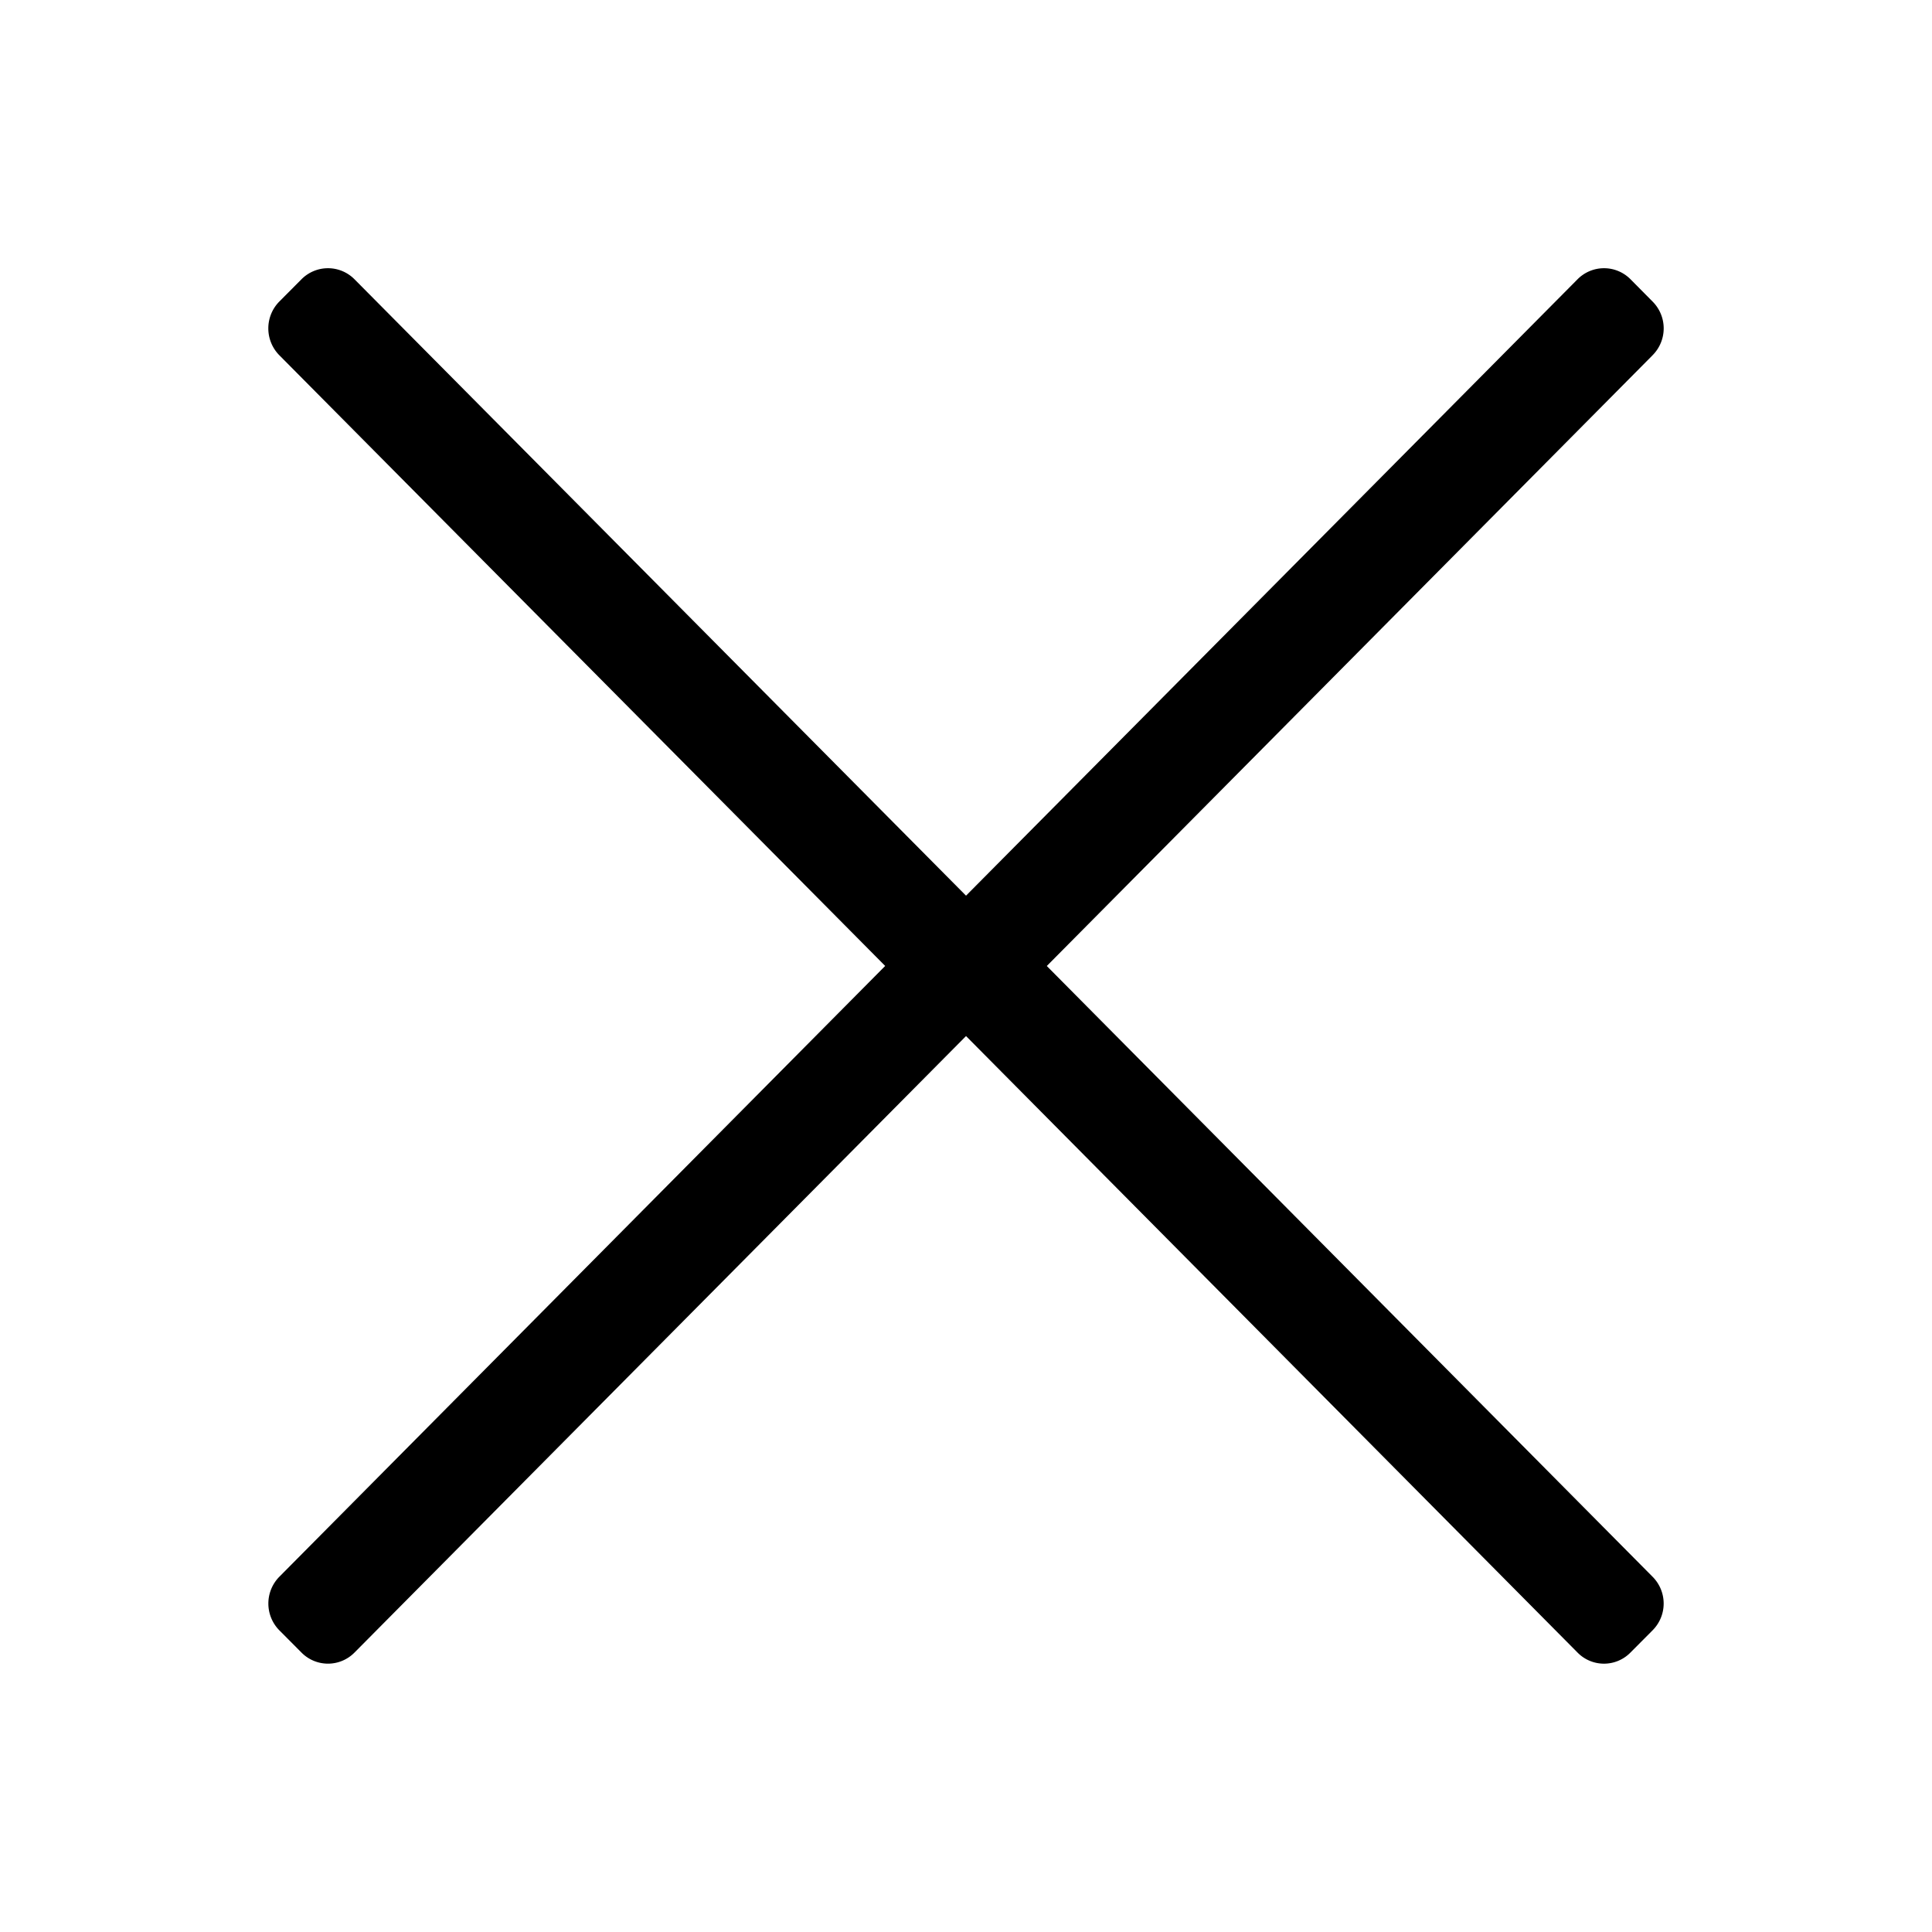 <svg class="svg-icon svg-icon--close " aria-hidden="true" id="" focusable="false" role="presentation" xmlns="http://www.w3.org/2000/svg" data-icon-theme="option_1" width="72" height="72" viewBox="0 0 72 72">                    <title></title>                <g transform="rotate(-90 -0 72)" id="Close">                <rect x="0" y="72" fill="none" height="72" width="72" id="Rectangle_29"></rect>                <path d="m58.762,133.588l-22.762,-22.577l-22.762,22.577a1.413,1.413 0 0 1 -1.994,0l-0.828,-0.824a1.381,1.381 0 0 1 0,-1.976l22.973,-22.787l-22.973,-22.788a1.387,1.387 0 0 1 0,-1.98l0.828,-0.824a1.422,1.422 0 0 1 1.994,0l22.764,22.579l22.76,-22.579a1.425,1.425 0 0 1 2,0l0.828,0.824a1.39,1.39 0 0 1 0,1.98l-22.969,22.788l22.969,22.787a1.389,1.389 0 0 1 0,1.979l-0.828,0.82a1.415,1.415 0 0 1 -2,0l0,0.001z" id="Union_1"></path>            </g>        </svg>
